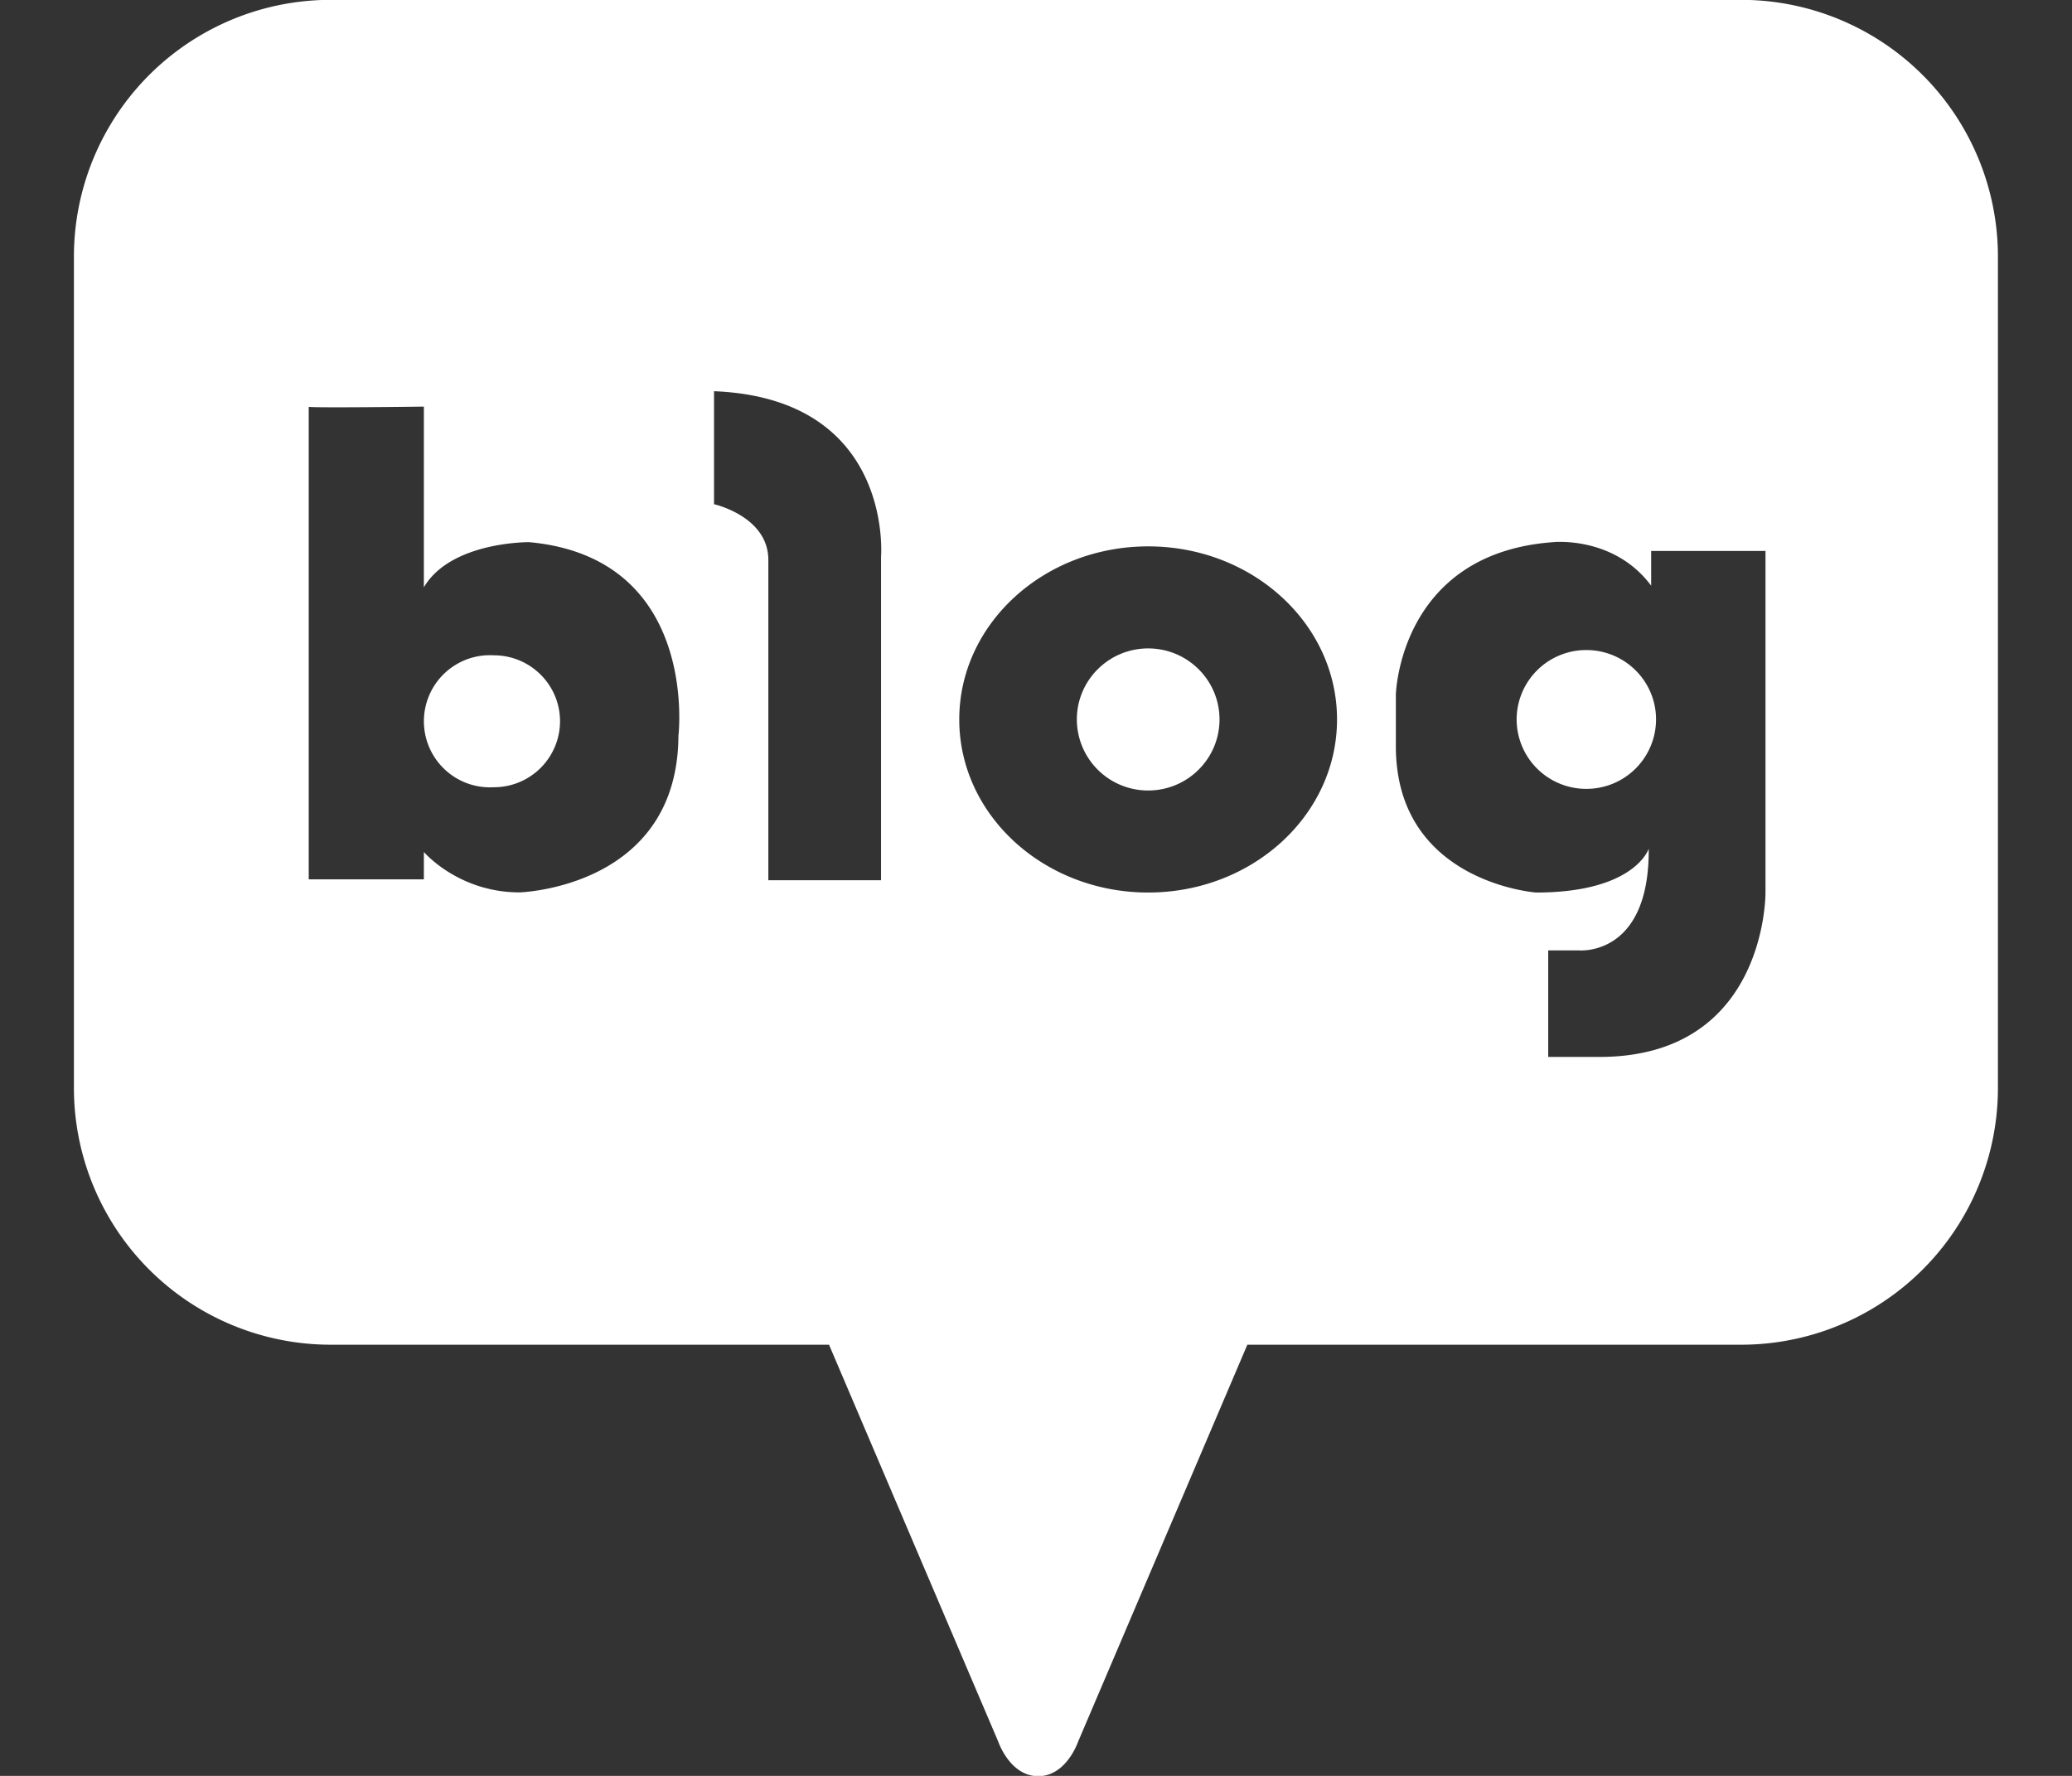 <svg xmlns="http://www.w3.org/2000/svg" width="28" height="24">
    <rect width="100%" height="100%" fill="#333333" stroke="none"/>
    <path fill="#FF3737" fill-opacity="0" fill-rule="evenodd" d="M0 0h28v24H0V0z"/>
    <path fill="#FFF" fill-rule="evenodd" d="M23.521 18.173h-6.665l-2.288 5.367s-.157.464-.538.464-.539-.464-.539-.464l-2.288-5.367H4.477a3.47 3.47 0 01-3.478-3.462V3.46A3.47 3.47 0 014.477-.002h19.044a3.471 3.471 0 013.478 3.462v11.251a3.47 3.47 0 01-3.478 3.462zM7.152 7.327s-1.058-.011-1.424.61V5.495s-1.459.019-1.556.003v6.386h1.556v-.37s.466.546 1.293.546c0 0 2.136-.059 2.147-2.116 0 0 .288-2.404-2.016-2.617zm2.497-2.04v1.527s.734.164.734.753v4.329h1.523V7.523s.176-2.137-2.257-2.236zm5.867 2.097c-1.409 0-2.553 1.047-2.553 2.339s1.144 2.339 2.553 2.339c1.41 0 2.552-1.047 2.552-2.339s-1.142-2.339-2.552-2.339zm8.342.062h-1.545v.469c-.504-.676-1.325-.588-1.325-.588-2.081.152-2.125 2.061-2.125 2.061v.697c0 1.841 1.895 1.977 1.895 1.977 1.336 0 1.522-.592 1.522-.592.011 1.462-.941 1.374-.941 1.374h-.417v1.44h.69c2.268 0 2.246-2.222 2.246-2.222V7.446zm-2.421 3.215a.94.94 0 01-.942-.938.94.94 0 01.942-.938c.52 0 .942.42.942.938a.94.94 0 01-.942.938zm-5.921.022a.962.962 0 01-.964-.96c0-.53.432-.96.964-.96s.964.43.964.96-.432.96-.964.96zm-8.843-.044a.893.893 0 110-1.783c.494 0 .895.399.895.892a.893.893 0 01-.895.891z"/>
</svg>
